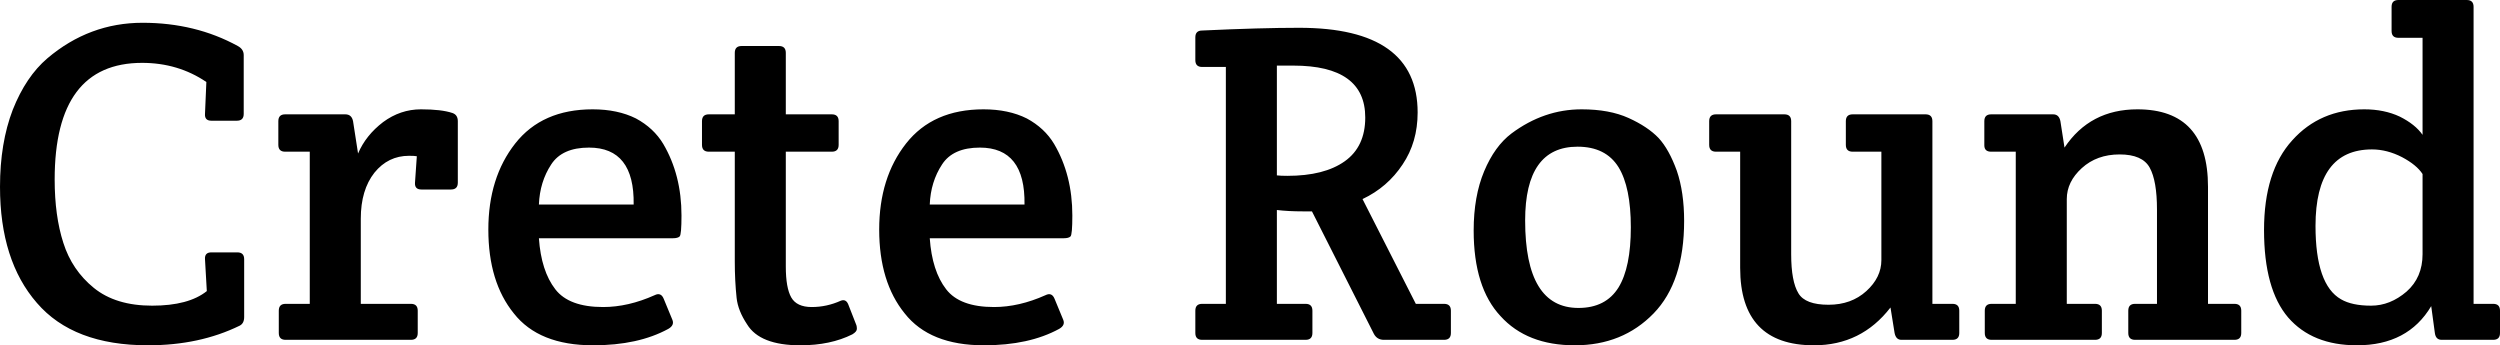 <svg xmlns="http://www.w3.org/2000/svg" viewBox="0.43 -7.46 54.88 7.58"><path d="M0.43-3.36L0.43-3.36Q0.43-4.32 0.71-5.05Q1-5.78 1.47-6.18L1.47-6.18Q2.39-6.96 3.56-6.96Q4.72-6.96 5.65-6.45L5.65-6.45Q5.78-6.38 5.78-6.25L5.78-6.25L5.78-4.96Q5.78-4.81 5.63-4.81L5.63-4.81L5.07-4.81Q4.92-4.81 4.93-4.96L4.93-4.96L4.96-5.66Q4.34-6.08 3.55-6.08L3.55-6.08Q1.63-6.08 1.63-3.52L1.63-3.52Q1.63-2.72 1.82-2.13Q2.01-1.53 2.49-1.14Q2.97-0.75 3.77-0.75Q4.57-0.75 4.97-1.07L4.97-1.07L4.93-1.77Q4.92-1.92 5.07-1.92L5.07-1.92L5.64-1.92Q5.79-1.92 5.79-1.77L5.79-1.77L5.79-0.50Q5.79-0.36 5.69-0.31L5.69-0.31Q4.81 0.12 3.68 0.12L3.68 0.12Q2.04 0.12 1.24-0.81Q0.43-1.74 0.43-3.36ZM8.29-4.09Q8.46-4.49 8.84-4.78Q9.22-5.06 9.67-5.06Q10.12-5.06 10.36-4.98L10.36-4.98Q10.48-4.94 10.48-4.80L10.48-4.80L10.48-3.45Q10.48-3.30 10.33-3.30L10.33-3.30L9.68-3.30Q9.53-3.30 9.54-3.45L9.54-3.45L9.58-4.03Q9.53-4.04 9.41-4.04L9.41-4.04Q8.95-4.04 8.65-3.67Q8.35-3.29 8.35-2.66L8.35-2.66L8.35-0.79L9.45-0.79Q9.60-0.79 9.60-0.64L9.60-0.64L9.60-0.15Q9.60 0 9.45 0L9.45 0L6.70 0Q6.55 0 6.55-0.15L6.55-0.15L6.55-0.64Q6.55-0.79 6.70-0.79L6.70-0.79L7.23-0.79L7.23-4.13L6.69-4.13Q6.54-4.13 6.54-4.28L6.54-4.28L6.54-4.80Q6.54-4.95 6.69-4.95L6.69-4.95L8.01-4.95Q8.15-4.95 8.18-4.80L8.18-4.80L8.29-4.09ZM13.45 0.12L13.45 0.12Q12.26 0.12 11.71-0.58Q11.15-1.27 11.15-2.42Q11.15-3.56 11.74-4.31Q12.33-5.06 13.44-5.06L13.44-5.06Q13.99-5.06 14.39-4.86Q14.78-4.65 14.99-4.30L14.99-4.30Q15.39-3.62 15.39-2.73L15.39-2.73Q15.39-2.31 15.35-2.27Q15.31-2.23 15.20-2.23L15.20-2.23L12.26-2.23Q12.31-1.51 12.62-1.11Q12.92-0.72 13.67-0.72L13.67-0.72Q14.22-0.72 14.80-0.98L14.80-0.98Q14.94-1.05 15-0.90L15-0.90L15.19-0.44Q15.24-0.32 15.10-0.24L15.10-0.24Q14.44 0.12 13.45 0.12ZM12.26-2.97L12.26-2.97L14.34-2.97Q14.36-4.22 13.36-4.22L13.36-4.22Q12.77-4.22 12.53-3.85Q12.28-3.47 12.26-2.97ZM18.69-4.13L17.68-4.13L17.68-1.61Q17.68-1.14 17.80-0.93Q17.92-0.72 18.25-0.72Q18.58-0.72 18.89-0.86L18.89-0.86Q19-0.90 19.05-0.78L19.05-0.78L19.23-0.32Q19.24-0.29 19.24-0.24Q19.24-0.18 19.14-0.12L19.14-0.12Q18.66 0.12 18 0.12L18 0.12Q17.11 0.12 16.83-0.34L16.83-0.34Q16.63-0.64 16.60-0.92L16.60-0.92Q16.56-1.30 16.56-1.72L16.56-1.72L16.56-4.13L15.99-4.13Q15.84-4.13 15.84-4.28L15.84-4.28L15.84-4.80Q15.84-4.95 15.99-4.95L15.99-4.95L16.56-4.95L16.56-6.30Q16.56-6.45 16.71-6.45L16.71-6.45L17.53-6.45Q17.68-6.45 17.68-6.30L17.68-6.30L17.68-4.95L18.69-4.95Q18.84-4.95 18.84-4.80L18.84-4.80L18.84-4.28Q18.84-4.13 18.69-4.13L18.69-4.13ZM22.03 0.12L22.03 0.12Q20.84 0.12 20.29-0.58Q19.73-1.27 19.73-2.42Q19.73-3.56 20.32-4.31Q20.91-5.06 22.02-5.06L22.02-5.06Q22.57-5.06 22.97-4.86Q23.36-4.65 23.57-4.30L23.57-4.30Q23.97-3.62 23.97-2.73L23.97-2.73Q23.97-2.31 23.93-2.27Q23.89-2.23 23.78-2.23L23.78-2.23L20.84-2.23Q20.89-1.51 21.20-1.11Q21.50-0.72 22.25-0.72L22.25-0.72Q22.80-0.72 23.38-0.98L23.38-0.98Q23.52-1.05 23.58-0.90L23.58-0.90L23.77-0.44Q23.82-0.32 23.68-0.24L23.68-0.24Q23.02 0.12 22.03 0.12ZM20.84-2.97L20.84-2.97L22.92-2.97Q22.94-4.22 21.94-4.22L21.94-4.22Q21.35-4.22 21.11-3.85Q20.86-3.47 20.84-2.97ZM26.67-0.15L26.67-0.15L26.67-0.64Q26.67-0.79 26.82-0.79L26.82-0.79L27.34-0.79L27.34-5.99L26.82-5.99Q26.67-5.99 26.67-6.14L26.67-6.14L26.67-6.64Q26.67-6.79 26.82-6.79L26.82-6.79Q28.10-6.85 28.95-6.85L28.95-6.85Q31.55-6.85 31.55-4.99L31.55-4.99Q31.55-4.34 31.22-3.85Q30.89-3.35 30.34-3.09L30.34-3.09L31.51-0.79L32.13-0.79Q32.28-0.79 32.28-0.64L32.28-0.64L32.28-0.15Q32.28 0 32.13 0L32.13 0L30.81 0Q30.66 0 30.59-0.13L30.59-0.13L29.23-2.82L29.03-2.82Q28.71-2.82 28.46-2.85L28.46-2.85L28.46-0.79L29.09-0.79Q29.24-0.79 29.24-0.64L29.24-0.64L29.24-0.15Q29.24 0 29.09 0L29.09 0L26.82 0Q26.67 0 26.67-0.15ZM28.82-6.02L28.46-6.02L28.46-3.61Q28.54-3.60 28.69-3.60L28.69-3.60Q29.50-3.60 29.95-3.92Q30.40-4.24 30.40-4.88L30.40-4.88Q30.40-6.02 28.82-6.02L28.82-6.02ZM32.78-2.40L32.78-2.40Q32.78-3.15 33.01-3.70Q33.24-4.25 33.61-4.53L33.61-4.53Q34.32-5.06 35.15-5.06L35.15-5.06Q35.76-5.06 36.18-4.87Q36.60-4.68 36.84-4.43Q37.07-4.18 37.24-3.71Q37.40-3.24 37.40-2.61L37.40-2.61Q37.40-1.27 36.73-0.58Q36.05 0.12 35.00 0.12Q33.95 0.12 33.37-0.52Q32.78-1.15 32.78-2.40ZM35.08-0.70L35.08-0.70Q35.68-0.70 35.96-1.15Q36.23-1.59 36.23-2.47Q36.23-3.35 35.96-3.79Q35.68-4.24 35.06-4.24L35.06-4.24Q33.91-4.24 33.91-2.62L33.91-2.62Q33.91-0.70 35.08-0.70ZM42.85-4.80L42.85-0.79L43.29-0.79Q43.44-0.79 43.44-0.64L43.44-0.64L43.44-0.15Q43.44 0 43.29 0L43.29 0L42.17 0Q42.05 0 42.02-0.15L42.02-0.15L41.93-0.71Q41.29 0.12 40.25 0.12L40.25 0.12Q38.63 0.12 38.63-1.58L38.63-1.58L38.63-4.13L38.10-4.13Q37.95-4.13 37.95-4.28L37.95-4.28L37.95-4.80Q37.95-4.95 38.10-4.95L38.10-4.95L39.60-4.95Q39.75-4.95 39.75-4.80L39.75-4.80L39.75-1.88Q39.75-1.28 39.91-1.02Q40.06-0.77 40.57-0.77Q41.07-0.77 41.40-1.07Q41.73-1.37 41.73-1.75L41.73-1.75L41.73-4.13L41.10-4.13Q40.95-4.13 40.95-4.28L40.95-4.28L40.95-4.80Q40.95-4.95 41.10-4.95L41.10-4.95L42.70-4.95Q42.85-4.95 42.85-4.80L42.85-4.80ZM43.99-4.27L43.99-4.27L43.99-4.80Q43.99-4.95 44.14-4.95L44.14-4.95L45.50-4.95Q45.63-4.95 45.66-4.80L45.66-4.80L45.75-4.22Q46.31-5.06 47.35-5.06L47.35-5.06Q48.90-5.06 48.90-3.36L48.90-3.36L48.90-0.79L49.48-0.79Q49.63-0.79 49.63-0.64L49.63-0.64L49.63-0.15Q49.63 0 49.48 0L49.48 0L47.30 0Q47.15 0 47.15-0.15L47.15-0.15L47.15-0.64Q47.15-0.79 47.30-0.79L47.30-0.79L47.78-0.79L47.78-2.86Q47.78-3.49 47.62-3.78Q47.46-4.07 46.96-4.07Q46.46-4.07 46.13-3.77Q45.80-3.47 45.80-3.09L45.80-3.09L45.80-0.79L46.42-0.79Q46.57-0.79 46.57-0.64L46.57-0.64L46.57-0.15Q46.57 0 46.42 0L46.42 0L44.15 0Q44.00 0 44.00-0.15L44.00-0.15L44.00-0.64Q44.00-0.79 44.15-0.79L44.15-0.79L44.68-0.79L44.68-4.13L44.14-4.13Q43.99-4.13 43.99-4.27ZM54.73-7.31L54.73-0.79L55.16-0.79Q55.31-0.79 55.31-0.64L55.31-0.64L55.31-0.15Q55.31 0 55.16 0L55.16 0L54.03 0Q53.90 0 53.88-0.15L53.88-0.15L53.80-0.74Q53.29 0.12 52.17 0.12L52.17 0.12Q51.19 0.12 50.66-0.49Q50.13-1.11 50.13-2.41Q50.13-3.70 50.75-4.38Q51.36-5.06 52.33-5.06L52.33-5.06Q52.77-5.06 53.11-4.90Q53.45-4.73 53.61-4.50L53.61-4.50L53.61-6.63L53.08-6.63Q52.93-6.63 52.93-6.78L52.93-6.78L52.93-7.31Q52.93-7.46 53.08-7.46L53.08-7.46L54.58-7.46Q54.73-7.46 54.73-7.31L54.73-7.31ZM53.61-1.88L53.61-1.88L53.61-3.64Q53.48-3.84 53.16-4.01Q52.83-4.18 52.50-4.18L52.50-4.18Q51.26-4.18 51.26-2.50L51.26-2.50Q51.26-1.21 51.82-0.89L51.82-0.89Q52.06-0.75 52.48-0.75Q52.90-0.75 53.26-1.06Q53.61-1.37 53.61-1.88Z"/></svg>